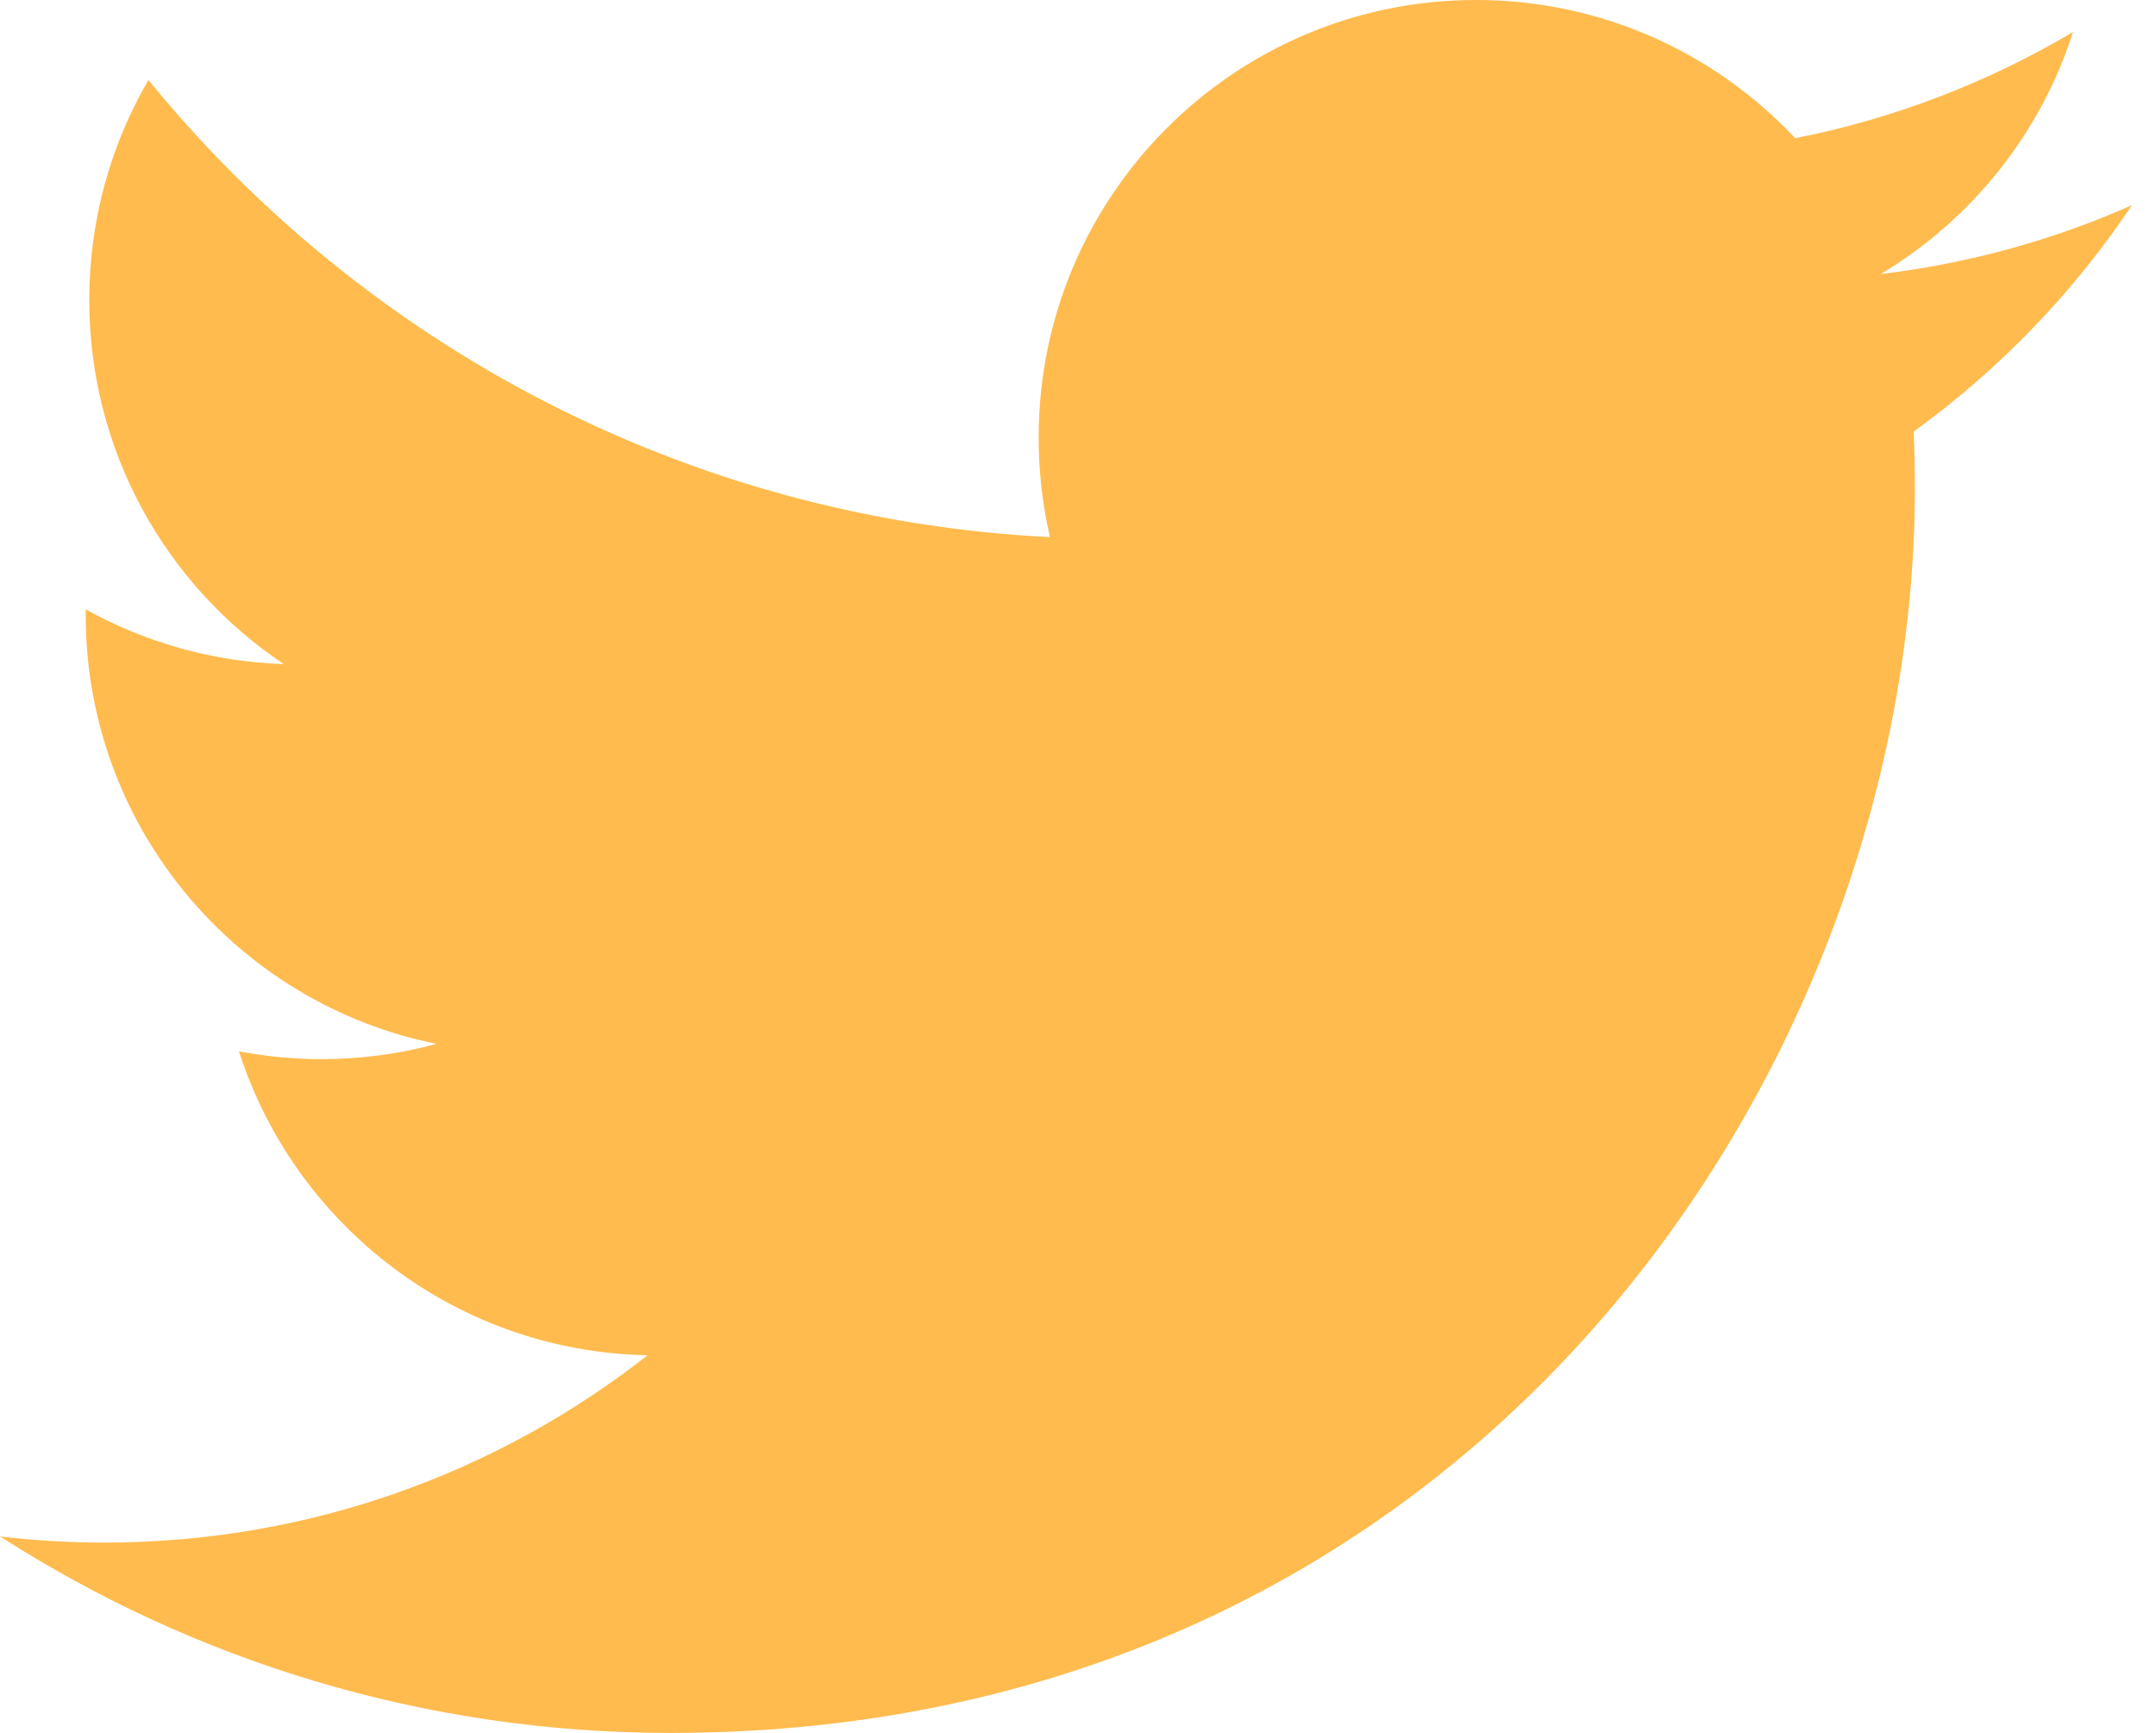 <svg width="56" height="45" viewBox="0 0 56 45" fill="none" xmlns="http://www.w3.org/2000/svg">
<path d="M55.376 5.327C53.338 6.232 51.149 6.841 48.851 7.116C51.198 5.71 52.997 3.484 53.845 0.831C51.651 2.132 49.219 3.078 46.629 3.589C44.557 1.38 41.605 0 38.338 0C32.064 0 26.978 5.088 26.978 11.36C26.978 12.251 27.08 13.119 27.272 13.948C17.831 13.475 9.46 8.951 3.855 2.077C2.879 3.755 2.319 5.706 2.319 7.791C2.319 11.731 4.323 15.209 7.371 17.245C5.51 17.185 3.757 16.674 2.226 15.824C2.226 15.873 2.226 15.918 2.226 15.967C2.226 21.472 6.14 26.064 11.339 27.106C10.387 27.366 9.382 27.504 8.344 27.504C7.614 27.504 6.9 27.431 6.208 27.302C7.654 31.815 11.85 35.101 16.821 35.192C12.934 38.24 8.036 40.057 2.711 40.057C1.795 40.057 0.89 40.004 0 39.897C5.028 43.119 10.998 45 17.415 45C38.312 45 49.737 27.689 49.737 12.676C49.737 12.184 49.726 11.695 49.705 11.207C51.926 9.603 53.853 7.603 55.376 5.327Z" fill="#FFBB4E"/>
</svg>
